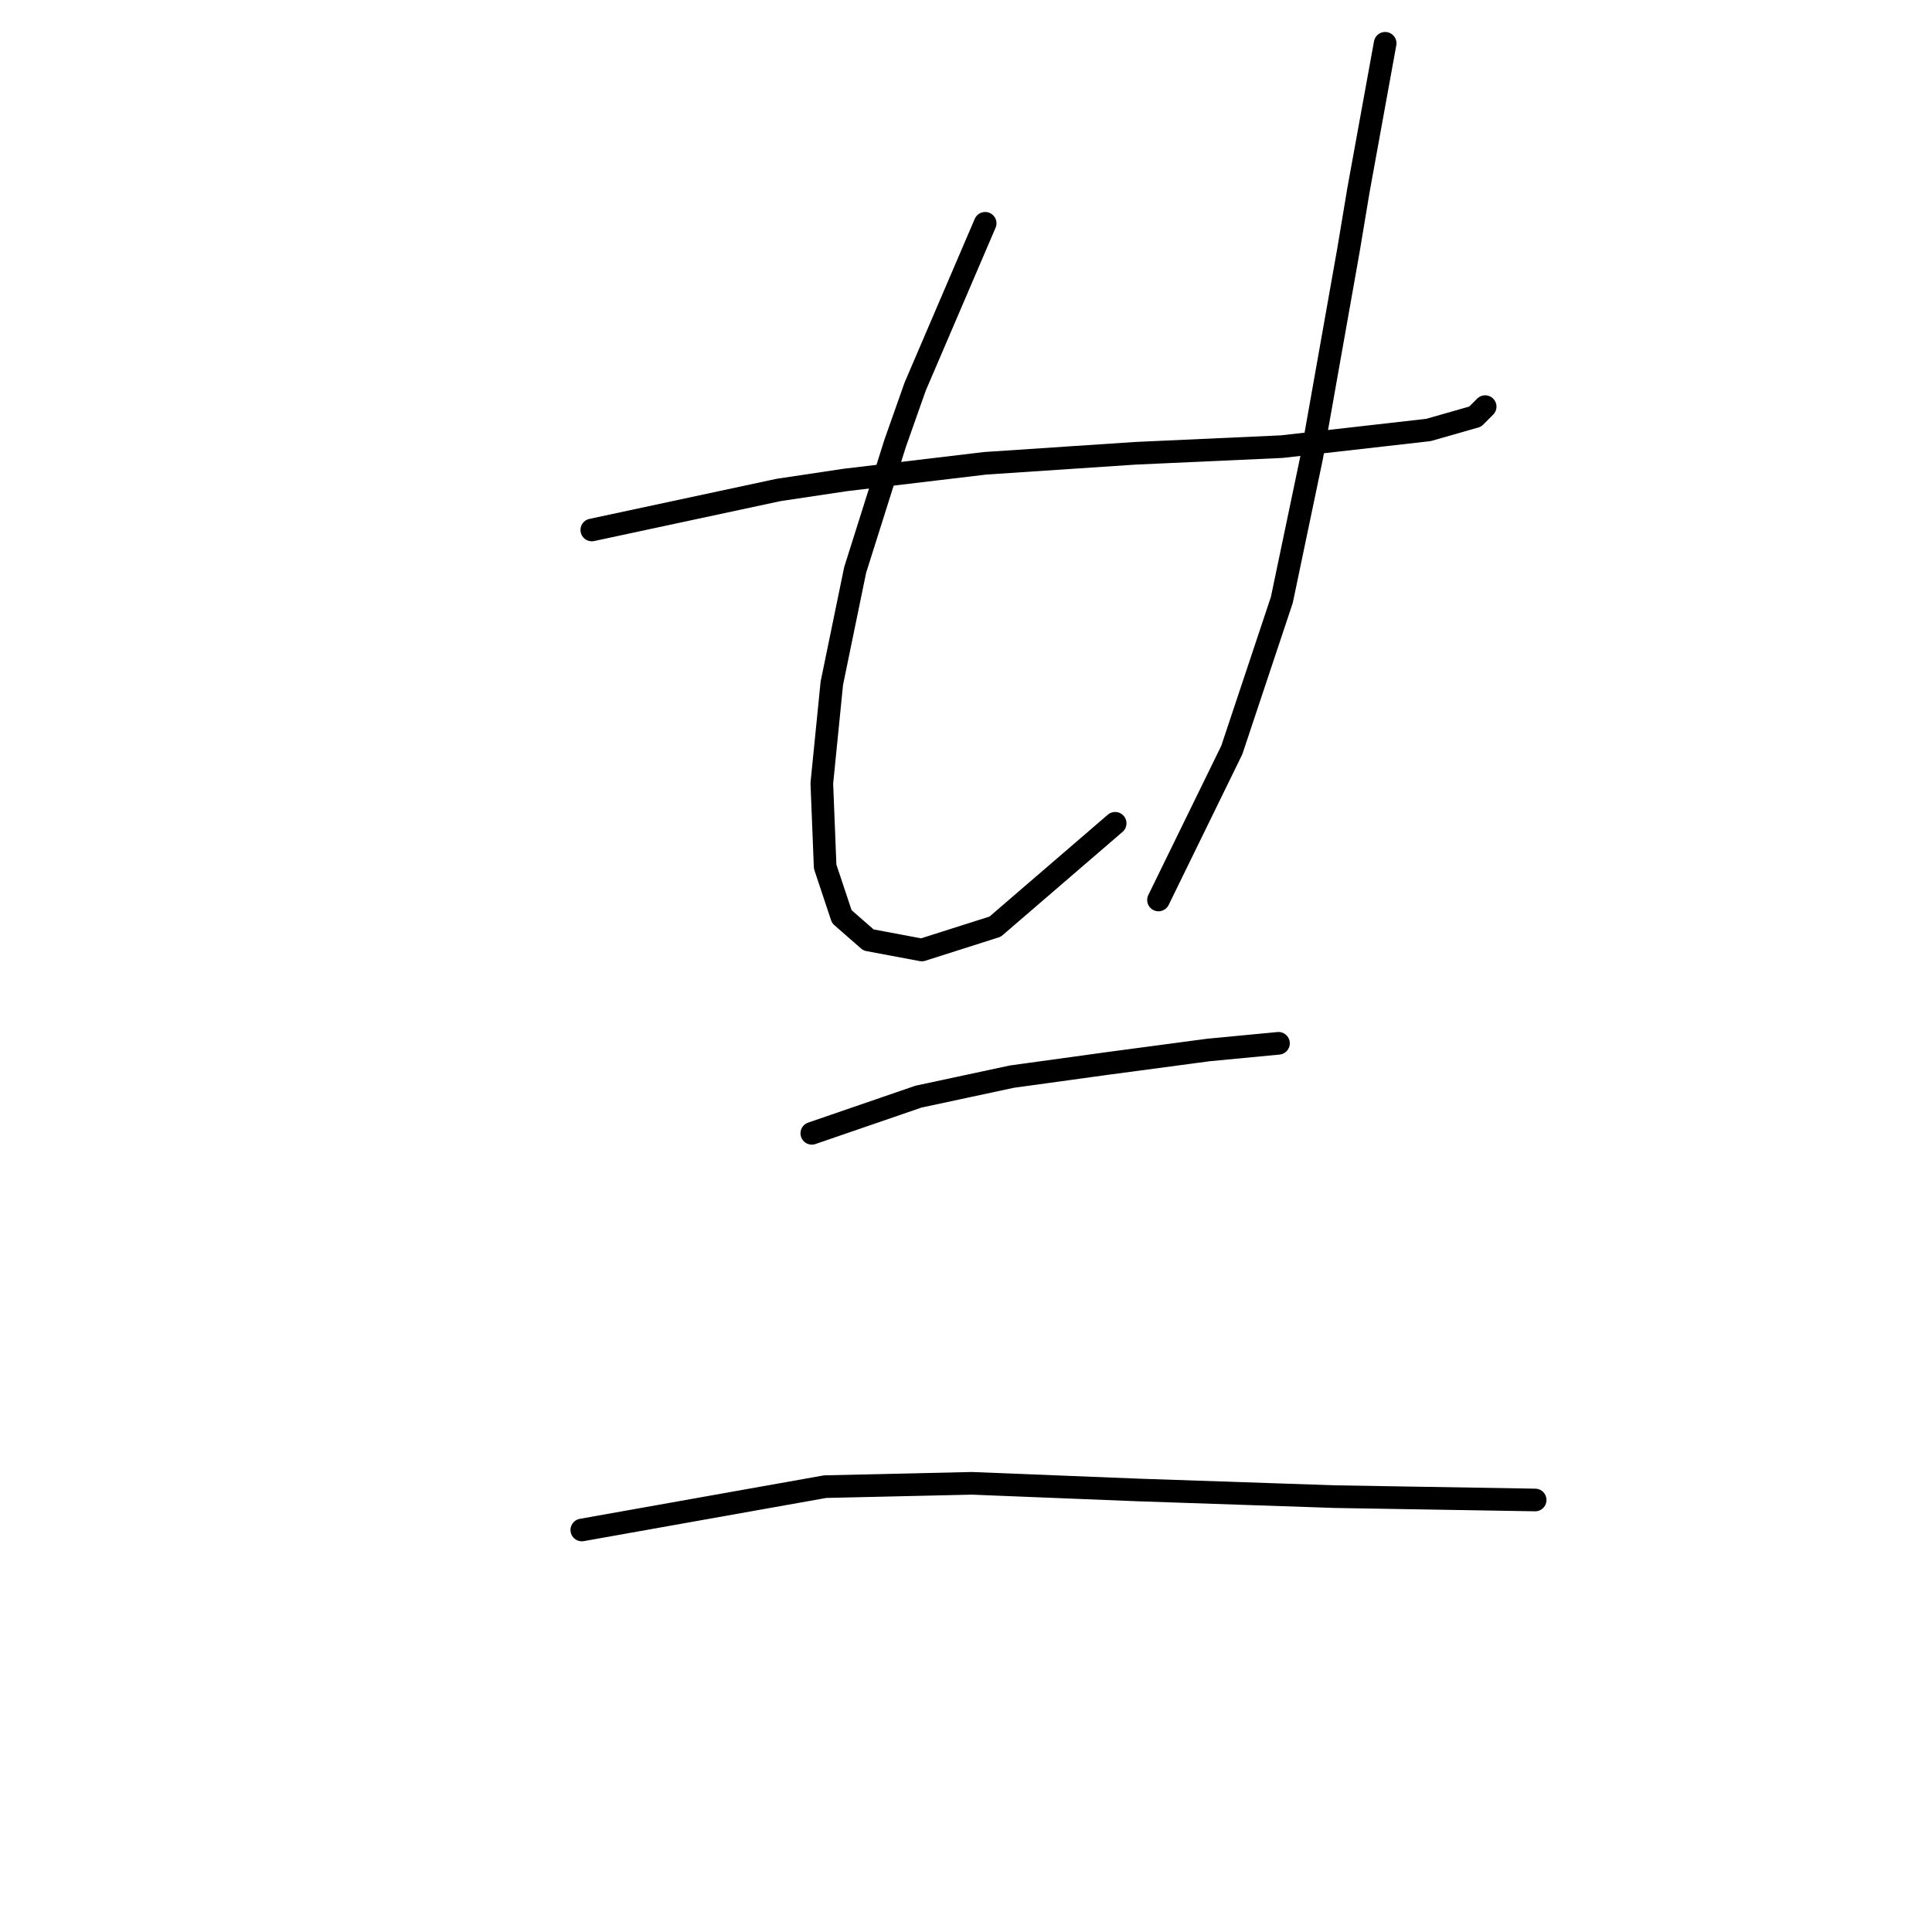 <?xml version="1.0" standalone="no"?>
    <svg width="256" height="256" xmlns="http://www.w3.org/2000/svg" version="1.1">
    <polyline stroke="black" stroke-width="3" stroke-linecap="round" fill="transparent" stroke-linejoin="round" points="78.418 70.224 103.153 64.924 111.987 63.599 130.538 61.39 150.414 60.065 169.848 59.182 189.282 56.973 195.466 55.206 196.791 53.881 196.791 53.881 " />
        <polyline stroke="black" stroke-width="3" stroke-linecap="round" fill="transparent" stroke-linejoin="round" points="130.538 29.588 121.262 51.231 118.612 58.74 115.962 67.132 113.312 75.524 110.22 90.542 108.895 103.792 109.337 114.834 111.545 121.46 115.079 124.552 122.146 125.877 131.863 122.785 147.764 109.092 147.764 109.092 " />
        <polyline stroke="black" stroke-width="3" stroke-linecap="round" fill="transparent" stroke-linejoin="round" points="183.54 5.737 180.007 25.172 178.682 33.122 173.823 60.507 169.848 79.499 163.223 99.375 153.506 119.251 153.506 119.251 " />
        <polyline stroke="black" stroke-width="3" stroke-linecap="round" fill="transparent" stroke-linejoin="round" points="107.57 150.17 121.704 145.311 127.888 143.986 134.071 142.661 146.88 140.894 160.131 139.127 169.406 138.244 169.406 138.244 " />
        <polyline stroke="black" stroke-width="3" stroke-linecap="round" fill="transparent" stroke-linejoin="round" points="77.093 202.731 109.337 196.989 128.771 196.547 150.855 197.43 176.915 198.314 203.416 198.755 203.416 198.755 " />
        </svg>